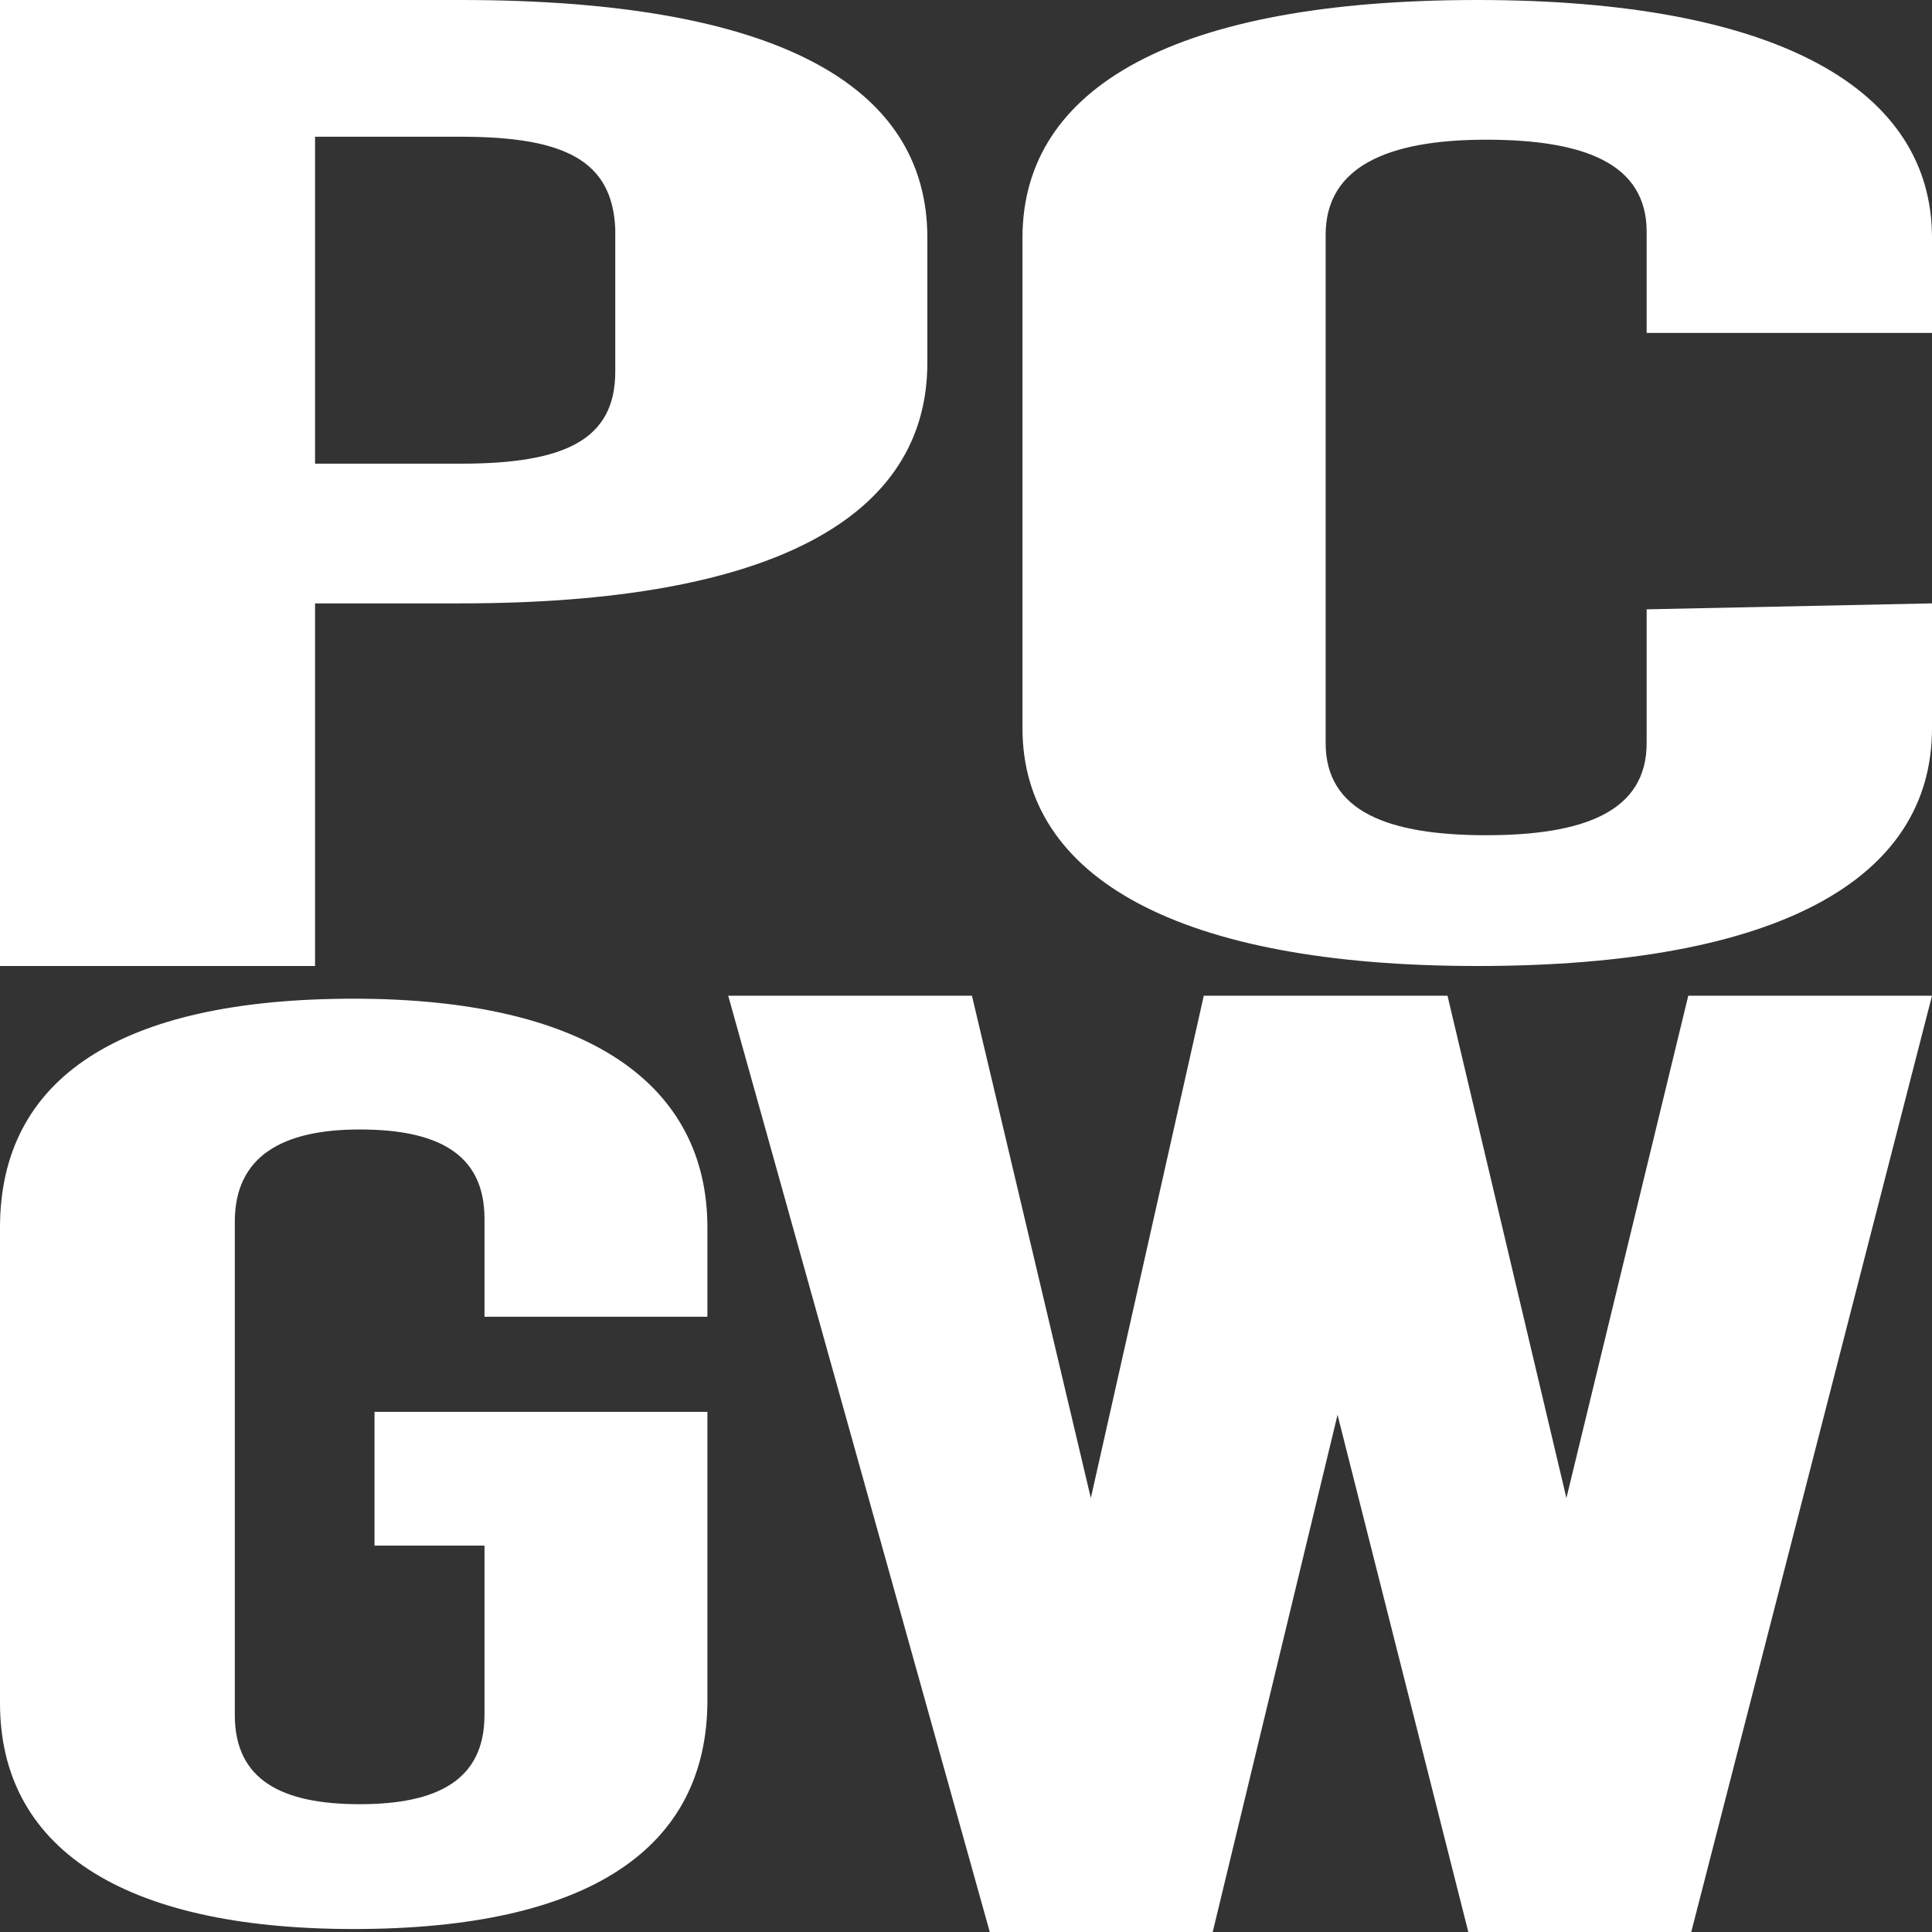 <?xml version="1.0" encoding="utf-8"?>
<!-- Generator: Adobe Illustrator 27.8.1, SVG Export Plug-In . SVG Version: 6.00 Build 0)  -->
<svg version="1.1" id="Layer_1" xmlns="http://www.w3.org/2000/svg" xmlns:xlink="http://www.w3.org/1999/xlink" x="0px" y="0px"
	 width="65px" height="65px" viewBox="0 0 65 65" style="enable-background:new 0 0 65 65;" xml:space="preserve">
<rect x="0" y="0" width="65" height="65" fill="#333333" stroke="none"/>
<style type="text/css">
	.st0{fill:#FFFFFF;}
</style>
<path class="st0" d="M10.6,32.5H0V0h15.5C26,0,31.2,2.8,31.2,8v4.2c0,5.2-5.2,8.1-15.7,8.1h-4.9V32.5z M15.5,4.6h-4.9v11h4.9
	c3.5,0,5.2-0.8,5.2-3.1V7.7C20.6,5.4,19,4.6,15.5,4.6L15.5,4.6z"/>
<path class="st0" d="M65,20.3v4.2c0,5.1-5.2,8-15.3,8s-15.3-3-15.3-8V8c0-5.1,5.2-8,15.3-8S65,3,65,8v3.2h-9.6V7.8c0-2.3-2.1-3.1-5.4-3.1
	s-5.4,0.9-5.4,3.2V25c0,2.3,2.1,3.1,5.4,3.1s5.4-0.8,5.4-3.1v-4.5L65,20.3L65,20.3z"/>
<path class="st0" d="M12.6,47.5h11.2v9.7c0,5-4,7.7-11.9,7.7S0,62.1,0,57.3v-16c0-5,4-7.7,11.9-7.7s11.9,2.9,11.9,7.7v3h-7.5v-3.3
	c0-2.2-1.6-3-4.2-3c-2.6,0-4.2,0.9-4.2,3.1v16.6c0,2.2,1.6,3,4.2,3c2.6,0,4.2-0.8,4.2-3V52h-3.7V47.5L12.6,47.5z"/>
<path class="st0" d="M56.8,33.5H65L56.9,65h-7.5L45,47.6L40.8,65h-7.5l-8.8-31.5h8.2l4,16.9l3.8-16.9h8.2l4,16.9L56.8,33.5L56.8,33.5z"/>
</svg>
